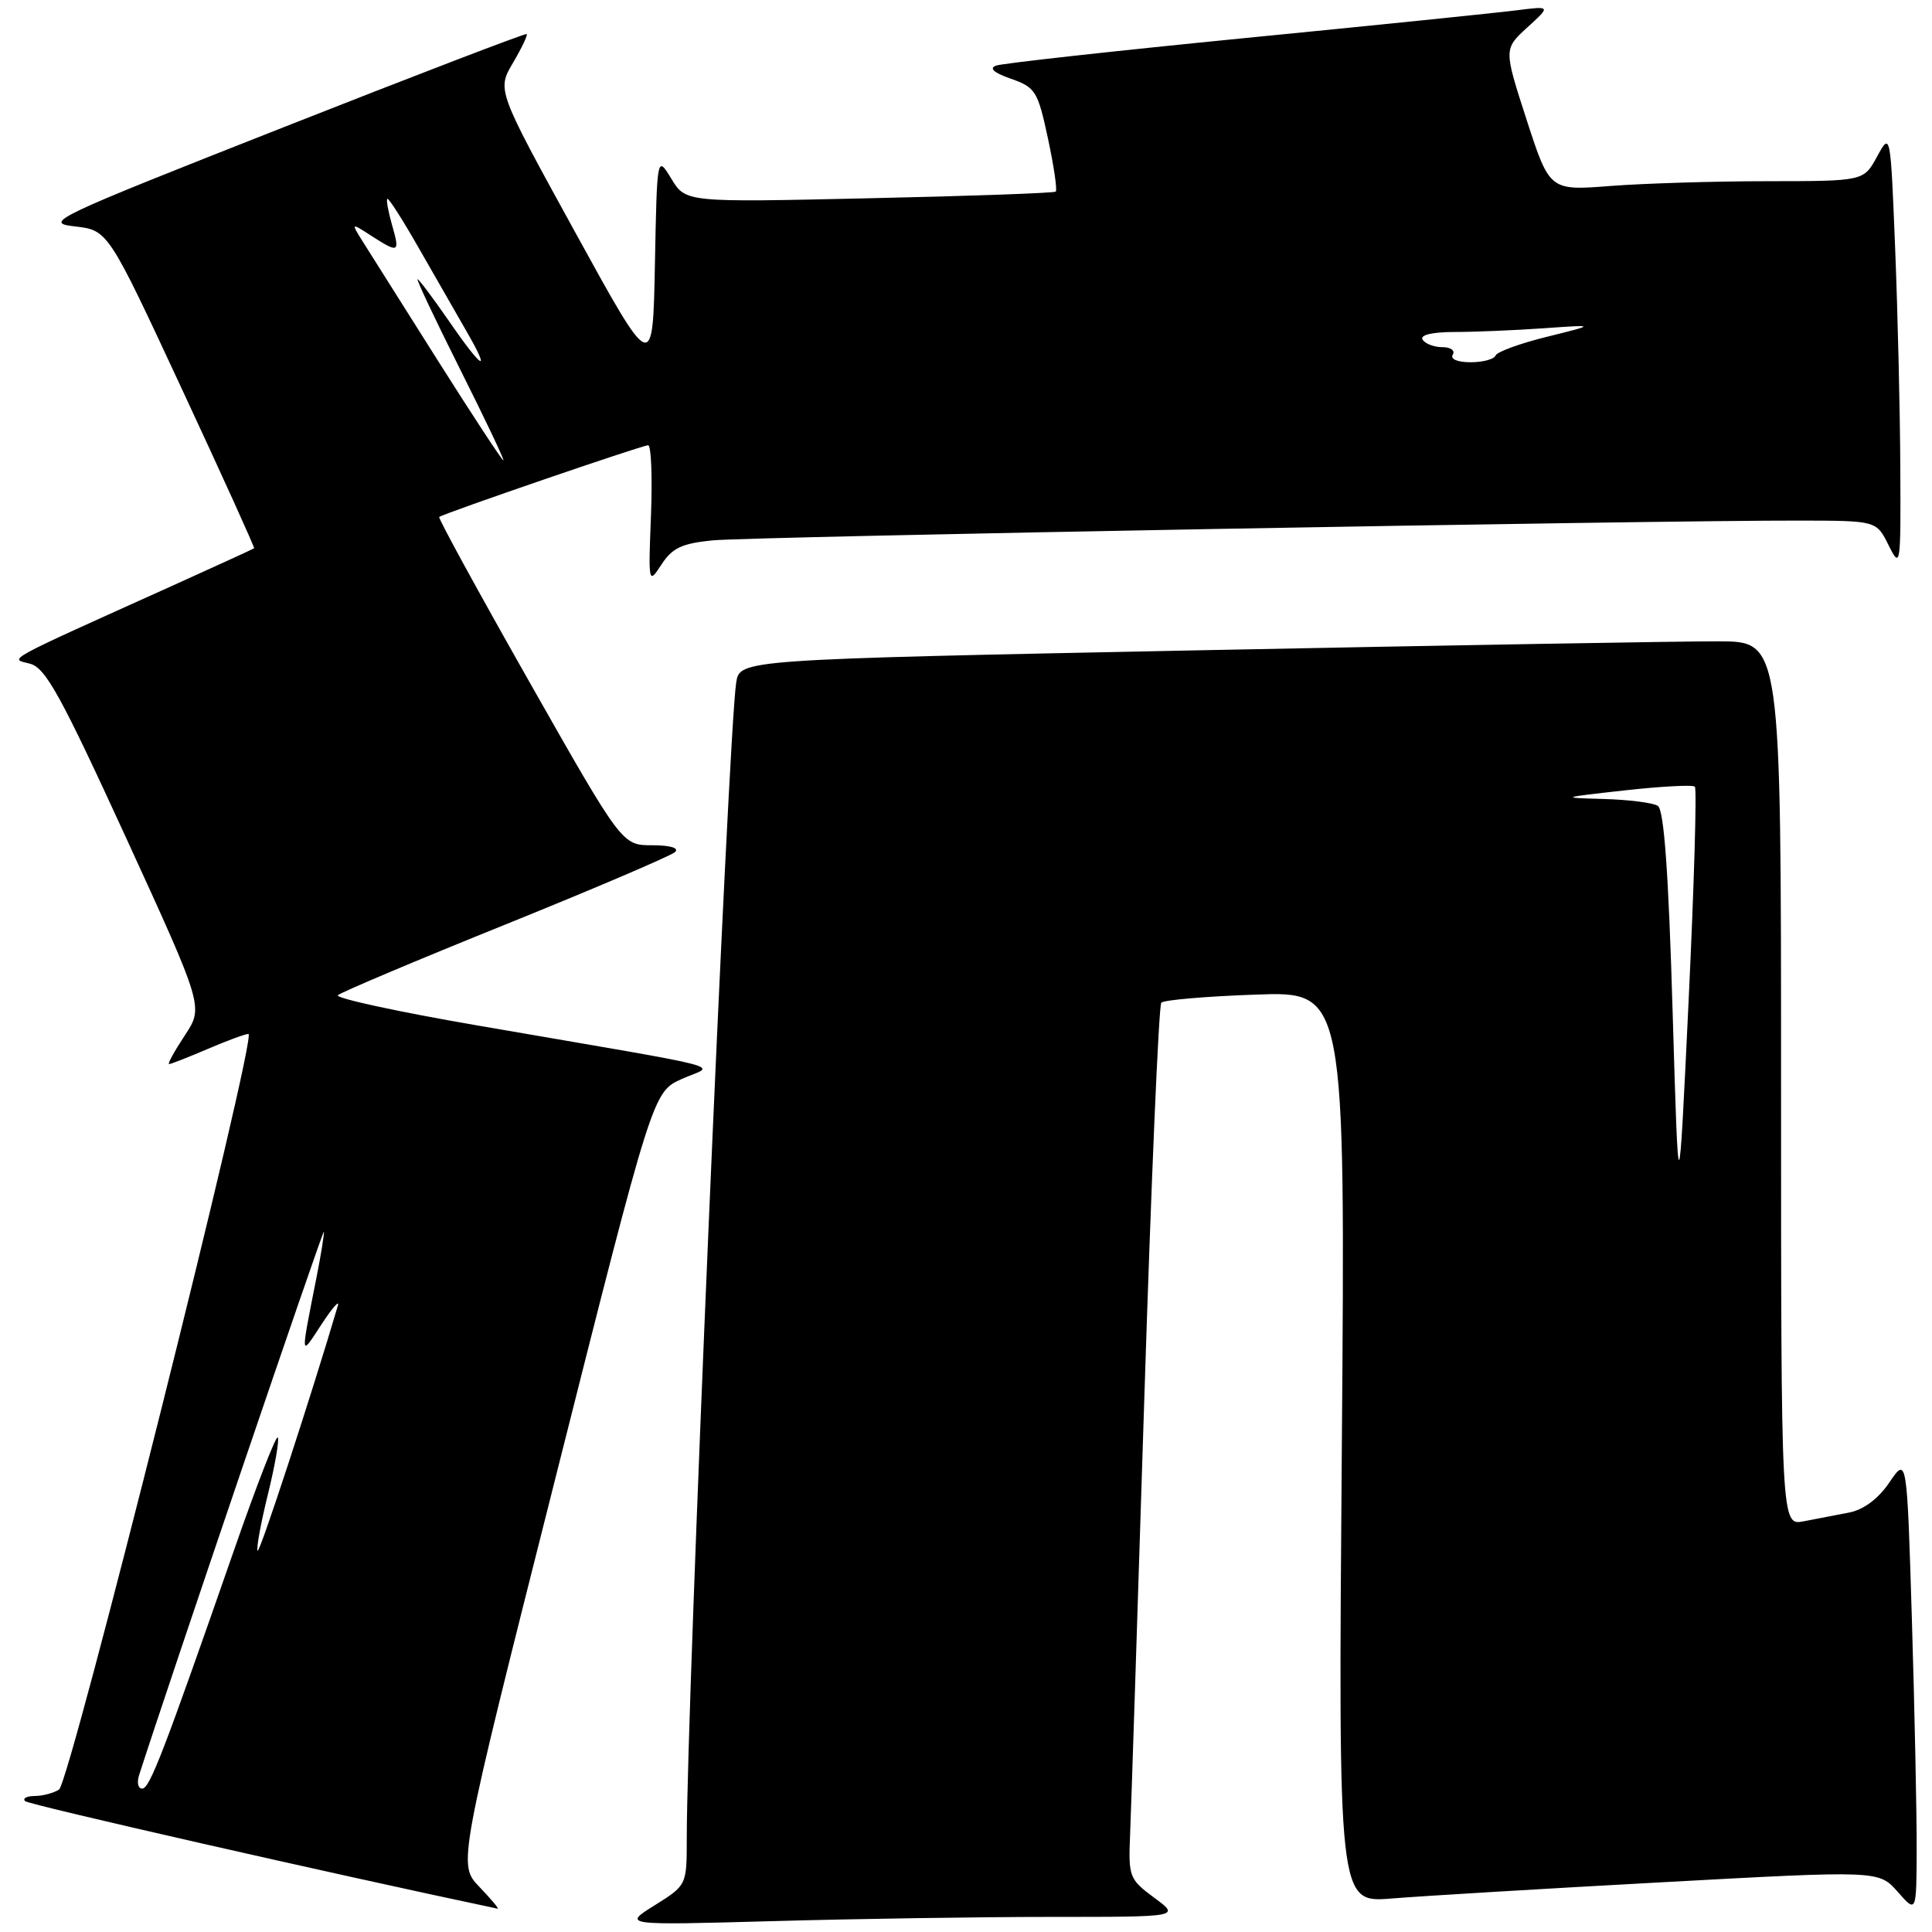 <?xml version="1.0" encoding="UTF-8" standalone="no"?>
<!DOCTYPE svg PUBLIC "-//W3C//DTD SVG 1.1//EN" "http://www.w3.org/Graphics/SVG/1.1/DTD/svg11.dtd" >
<svg xmlns="http://www.w3.org/2000/svg" xmlns:xlink="http://www.w3.org/1999/xlink" version="1.1" viewBox="0 0 256 256">
 <g >
 <path fill="currentColor"
d=" M 139.36 254.00 C 156.39 254.00 156.39 254.00 152.94 251.46 C 149.65 249.03 149.51 248.67 149.74 243.21 C 149.87 240.07 150.72 214.10 151.62 185.50 C 152.53 156.90 153.54 133.21 153.88 132.86 C 154.22 132.50 159.85 132.02 166.39 131.79 C 178.27 131.36 178.27 131.36 177.80 191.75 C 177.32 252.14 177.32 252.14 184.41 251.56 C 188.31 251.24 204.43 250.27 220.23 249.41 C 248.95 247.84 248.95 247.84 251.45 250.67 C 253.94 253.50 253.94 253.50 253.97 245.00 C 253.98 240.32 253.70 226.71 253.34 214.75 C 252.68 193.00 252.68 193.00 250.36 196.42 C 248.88 198.60 246.95 200.04 245.02 200.42 C 243.36 200.74 240.65 201.26 239.00 201.58 C 236.00 202.16 236.00 202.16 236.00 143.58 C 236.00 85.00 236.00 85.00 227.75 84.98 C 223.21 84.96 192.17 85.50 158.76 86.17 C 98.02 87.39 98.02 87.39 97.55 90.45 C 96.49 97.31 91.00 225.79 91.00 243.59 C 91.00 249.80 91.00 249.80 86.75 252.46 C 82.50 255.11 82.50 255.11 102.41 254.56 C 113.36 254.25 129.99 254.00 139.36 254.00 Z  M 63.52 250.02 C 60.67 247.05 60.67 247.05 73.59 195.88 C 86.50 144.70 86.50 144.70 90.34 142.97 C 94.74 140.99 98.34 141.93 63.27 135.88 C 52.69 134.06 44.36 132.25 44.77 131.87 C 45.17 131.49 55.17 127.26 67.00 122.49 C 78.83 117.71 88.93 113.39 89.45 112.90 C 90.02 112.36 88.81 112.00 86.41 112.00 C 82.43 112.00 82.43 112.00 70.16 90.38 C 63.42 78.49 58.03 68.65 58.20 68.50 C 58.70 68.06 85.09 59.00 85.88 59.00 C 86.29 59.00 86.45 63.16 86.26 68.25 C 85.90 77.37 85.92 77.46 87.65 74.80 C 89.08 72.60 90.36 72.00 94.45 71.60 C 99.42 71.11 218.92 68.94 238.57 68.98 C 248.64 69.00 248.64 69.00 250.25 72.25 C 251.82 75.40 251.87 75.09 251.80 62.00 C 251.77 54.58 251.46 41.53 251.12 33.00 C 250.50 17.50 250.50 17.50 248.72 20.75 C 246.95 24.00 246.95 24.00 234.22 24.01 C 227.23 24.01 217.86 24.30 213.42 24.64 C 205.34 25.27 205.34 25.27 202.29 15.89 C 199.25 6.50 199.25 6.50 202.37 3.64 C 205.50 0.79 205.50 0.79 201.00 1.36 C 198.53 1.68 182.32 3.34 165.00 5.04 C 147.68 6.75 132.82 8.39 132.00 8.69 C 131.01 9.04 131.67 9.64 133.97 10.44 C 137.21 11.58 137.52 12.09 138.86 18.35 C 139.65 22.03 140.11 25.20 139.89 25.39 C 139.68 25.58 128.56 25.98 115.18 26.27 C 90.86 26.82 90.86 26.82 88.96 23.69 C 87.06 20.57 87.06 20.57 86.78 35.03 C 86.50 49.50 86.50 49.50 76.18 30.71 C 65.85 11.92 65.85 11.92 67.97 8.33 C 69.13 6.36 69.95 4.64 69.79 4.51 C 69.63 4.38 55.10 9.95 37.50 16.89 C 6.97 28.92 5.70 29.52 9.90 30.00 C 14.31 30.50 14.31 30.50 24.08 51.50 C 29.45 63.04 33.77 72.56 33.67 72.65 C 33.58 72.73 28.78 74.93 23.00 77.54 C 0.05 87.89 1.24 87.24 3.96 87.94 C 6.03 88.47 8.03 92.10 16.70 111.00 C 26.98 133.43 26.98 133.43 24.48 137.21 C 23.10 139.30 22.17 141.00 22.40 141.00 C 22.64 141.00 24.93 140.10 27.50 139.00 C 30.07 137.90 32.51 137.00 32.92 137.00 C 34.15 137.00 9.27 236.21 7.82 237.13 C 7.09 237.59 5.64 237.98 4.58 237.98 C 3.53 237.99 2.96 238.30 3.33 238.66 C 3.81 239.14 44.07 248.30 65.94 252.91 C 66.18 252.96 65.09 251.66 63.52 250.02 Z  M 221.63 134.01 C 221.09 115.62 220.49 107.29 219.67 106.78 C 219.03 106.37 215.80 105.96 212.50 105.87 C 206.66 105.71 206.73 105.68 215.29 104.73 C 220.13 104.19 224.31 103.97 224.58 104.24 C 224.85 104.52 224.48 117.28 223.75 132.62 C 222.42 160.50 222.42 160.50 221.63 134.01 Z  M 18.42 235.25 C 22.15 223.60 42.86 162.68 42.92 163.20 C 42.96 163.59 42.53 166.29 41.95 169.20 C 39.79 180.15 39.76 179.83 42.59 175.50 C 44.03 173.30 45.01 172.18 44.77 173.00 C 41.25 184.94 34.43 205.77 34.14 205.48 C 33.93 205.27 34.54 201.90 35.50 198.00 C 36.46 194.10 37.04 190.71 36.80 190.47 C 36.56 190.23 33.97 196.89 31.06 205.26 C 21.64 232.31 19.83 237.00 18.84 237.00 C 18.30 237.00 18.12 236.21 18.42 235.25 Z  M 58.00 47.75 C 53.39 40.46 48.92 33.38 48.06 32.00 C 46.50 29.50 46.50 29.50 49.21 31.25 C 52.85 33.59 53.01 33.51 51.95 29.82 C 51.45 28.07 51.16 26.50 51.32 26.35 C 51.48 26.19 53.33 29.08 55.44 32.78 C 57.55 36.48 60.38 41.41 61.73 43.75 C 65.18 49.71 63.96 49.04 59.46 42.50 C 57.37 39.48 55.51 37.00 55.33 37.00 C 55.14 37.00 57.69 42.40 61.00 49.00 C 64.31 55.60 66.87 61.00 66.70 61.00 C 66.52 61.00 62.61 55.04 58.00 47.75 Z  M 192.50 47.00 C 192.84 46.45 192.22 46.00 191.12 46.00 C 190.02 46.00 188.84 45.55 188.50 45.00 C 188.12 44.39 189.74 44.00 192.69 43.99 C 195.34 43.99 200.65 43.77 204.50 43.50 C 211.50 43.01 211.50 43.01 205.00 44.62 C 201.43 45.50 198.35 46.62 198.17 47.11 C 197.98 47.60 196.49 48.00 194.86 48.00 C 193.13 48.00 192.14 47.58 192.50 47.00 Z "/>
</g>
</svg>